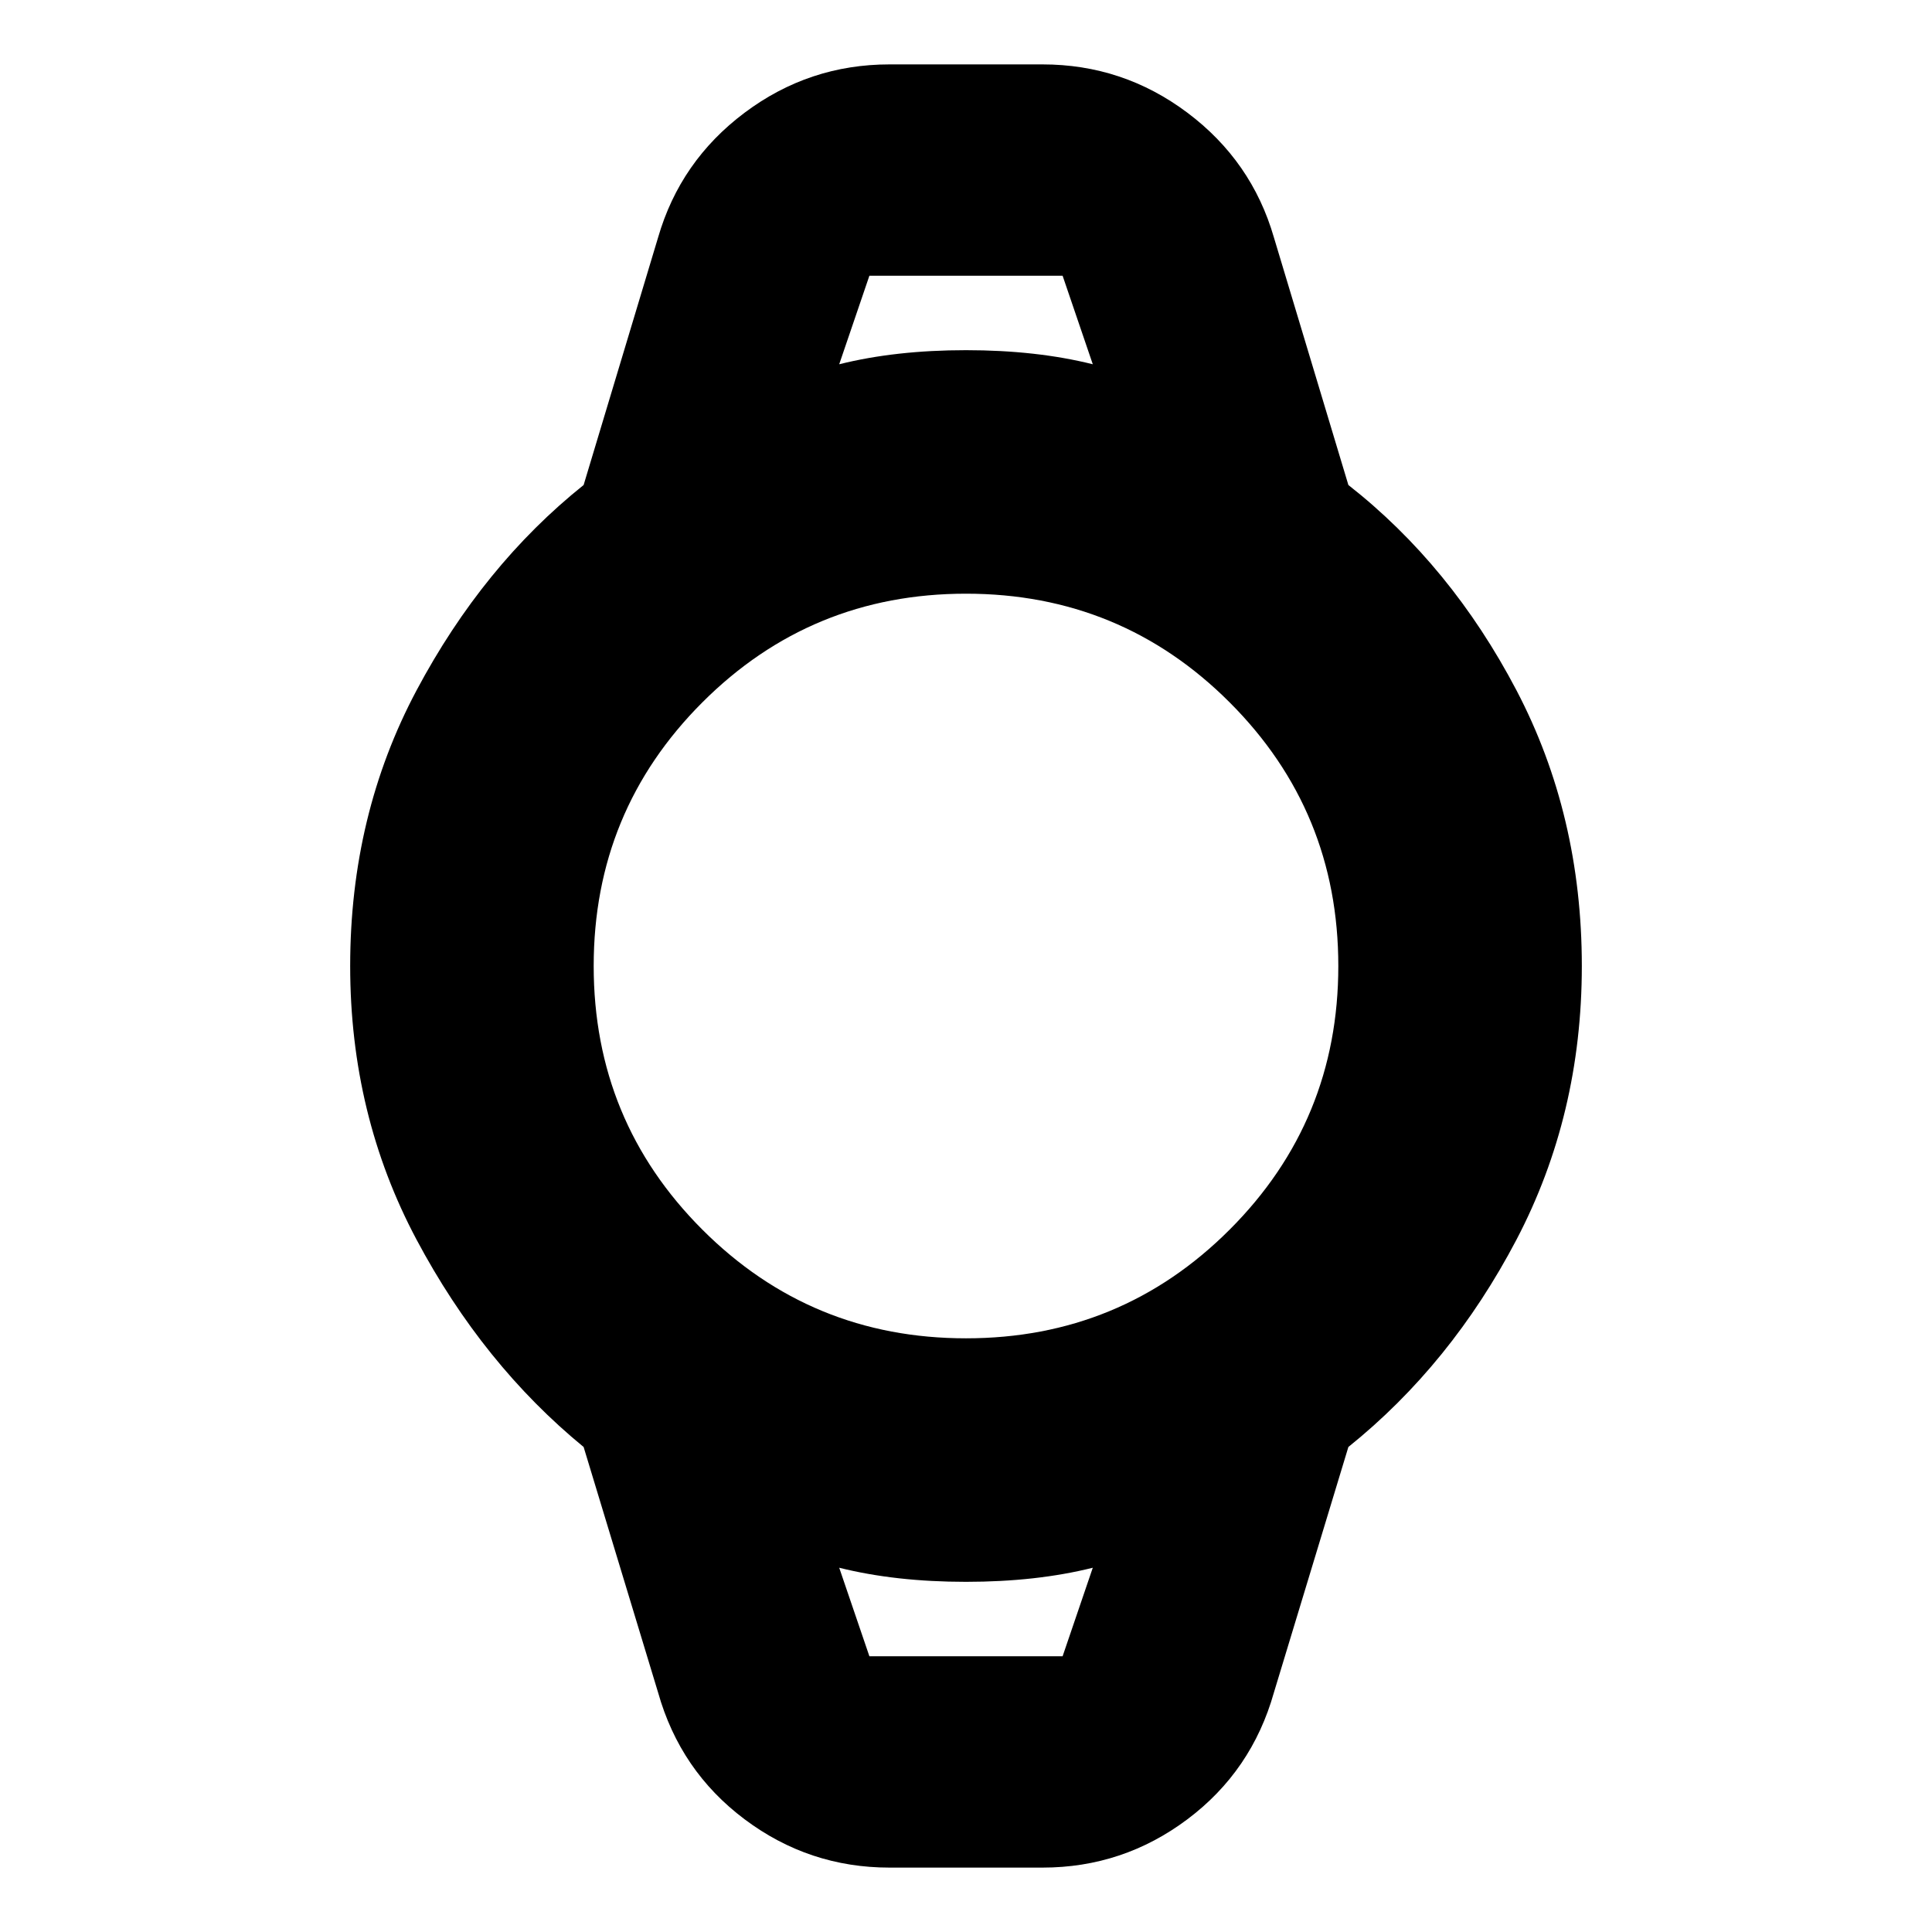 <svg xmlns="http://www.w3.org/2000/svg" height="24" width="24"><path d="M11.05 23.2q-1 0-1.8-.6t-1.075-1.575l-.925-3.05Q6 16.95 5.175 15.4 4.35 13.85 4.35 12q0-1.875.825-3.425Q6 7.025 7.25 6.025l.925-3.075Q8.45 2 9.25 1.4q.8-.6 1.8-.6h1.9q1 0 1.8.6t1.075 1.55l.925 3.075q1.275 1 2.088 2.55.812 1.55.812 3.425 0 1.85-.812 3.4-.813 1.55-2.088 2.575l-.925 3.05Q15.55 22 14.75 22.6q-.8.6-1.8.6Zm.95-6.575q1.925 0 3.275-1.35 1.35-1.35 1.35-3.275 0-1.925-1.35-3.275-1.35-1.35-3.275-1.35-1.925 0-3.275 1.35-1.35 1.35-1.35 3.275 0 1.925 1.35 3.275 1.35 1.35 3.275 1.35Zm-1.575-12.1q.7-.175 1.575-.175t1.575.175l-.375-1.1h-2.4Zm.375 16.05h2.4l.375-1.1q-.7.175-1.575.175t-1.575-.175Zm-.375-17.15h3.15-3.15Zm.375 17.15h-.375 3.15-.375Z"/></svg>